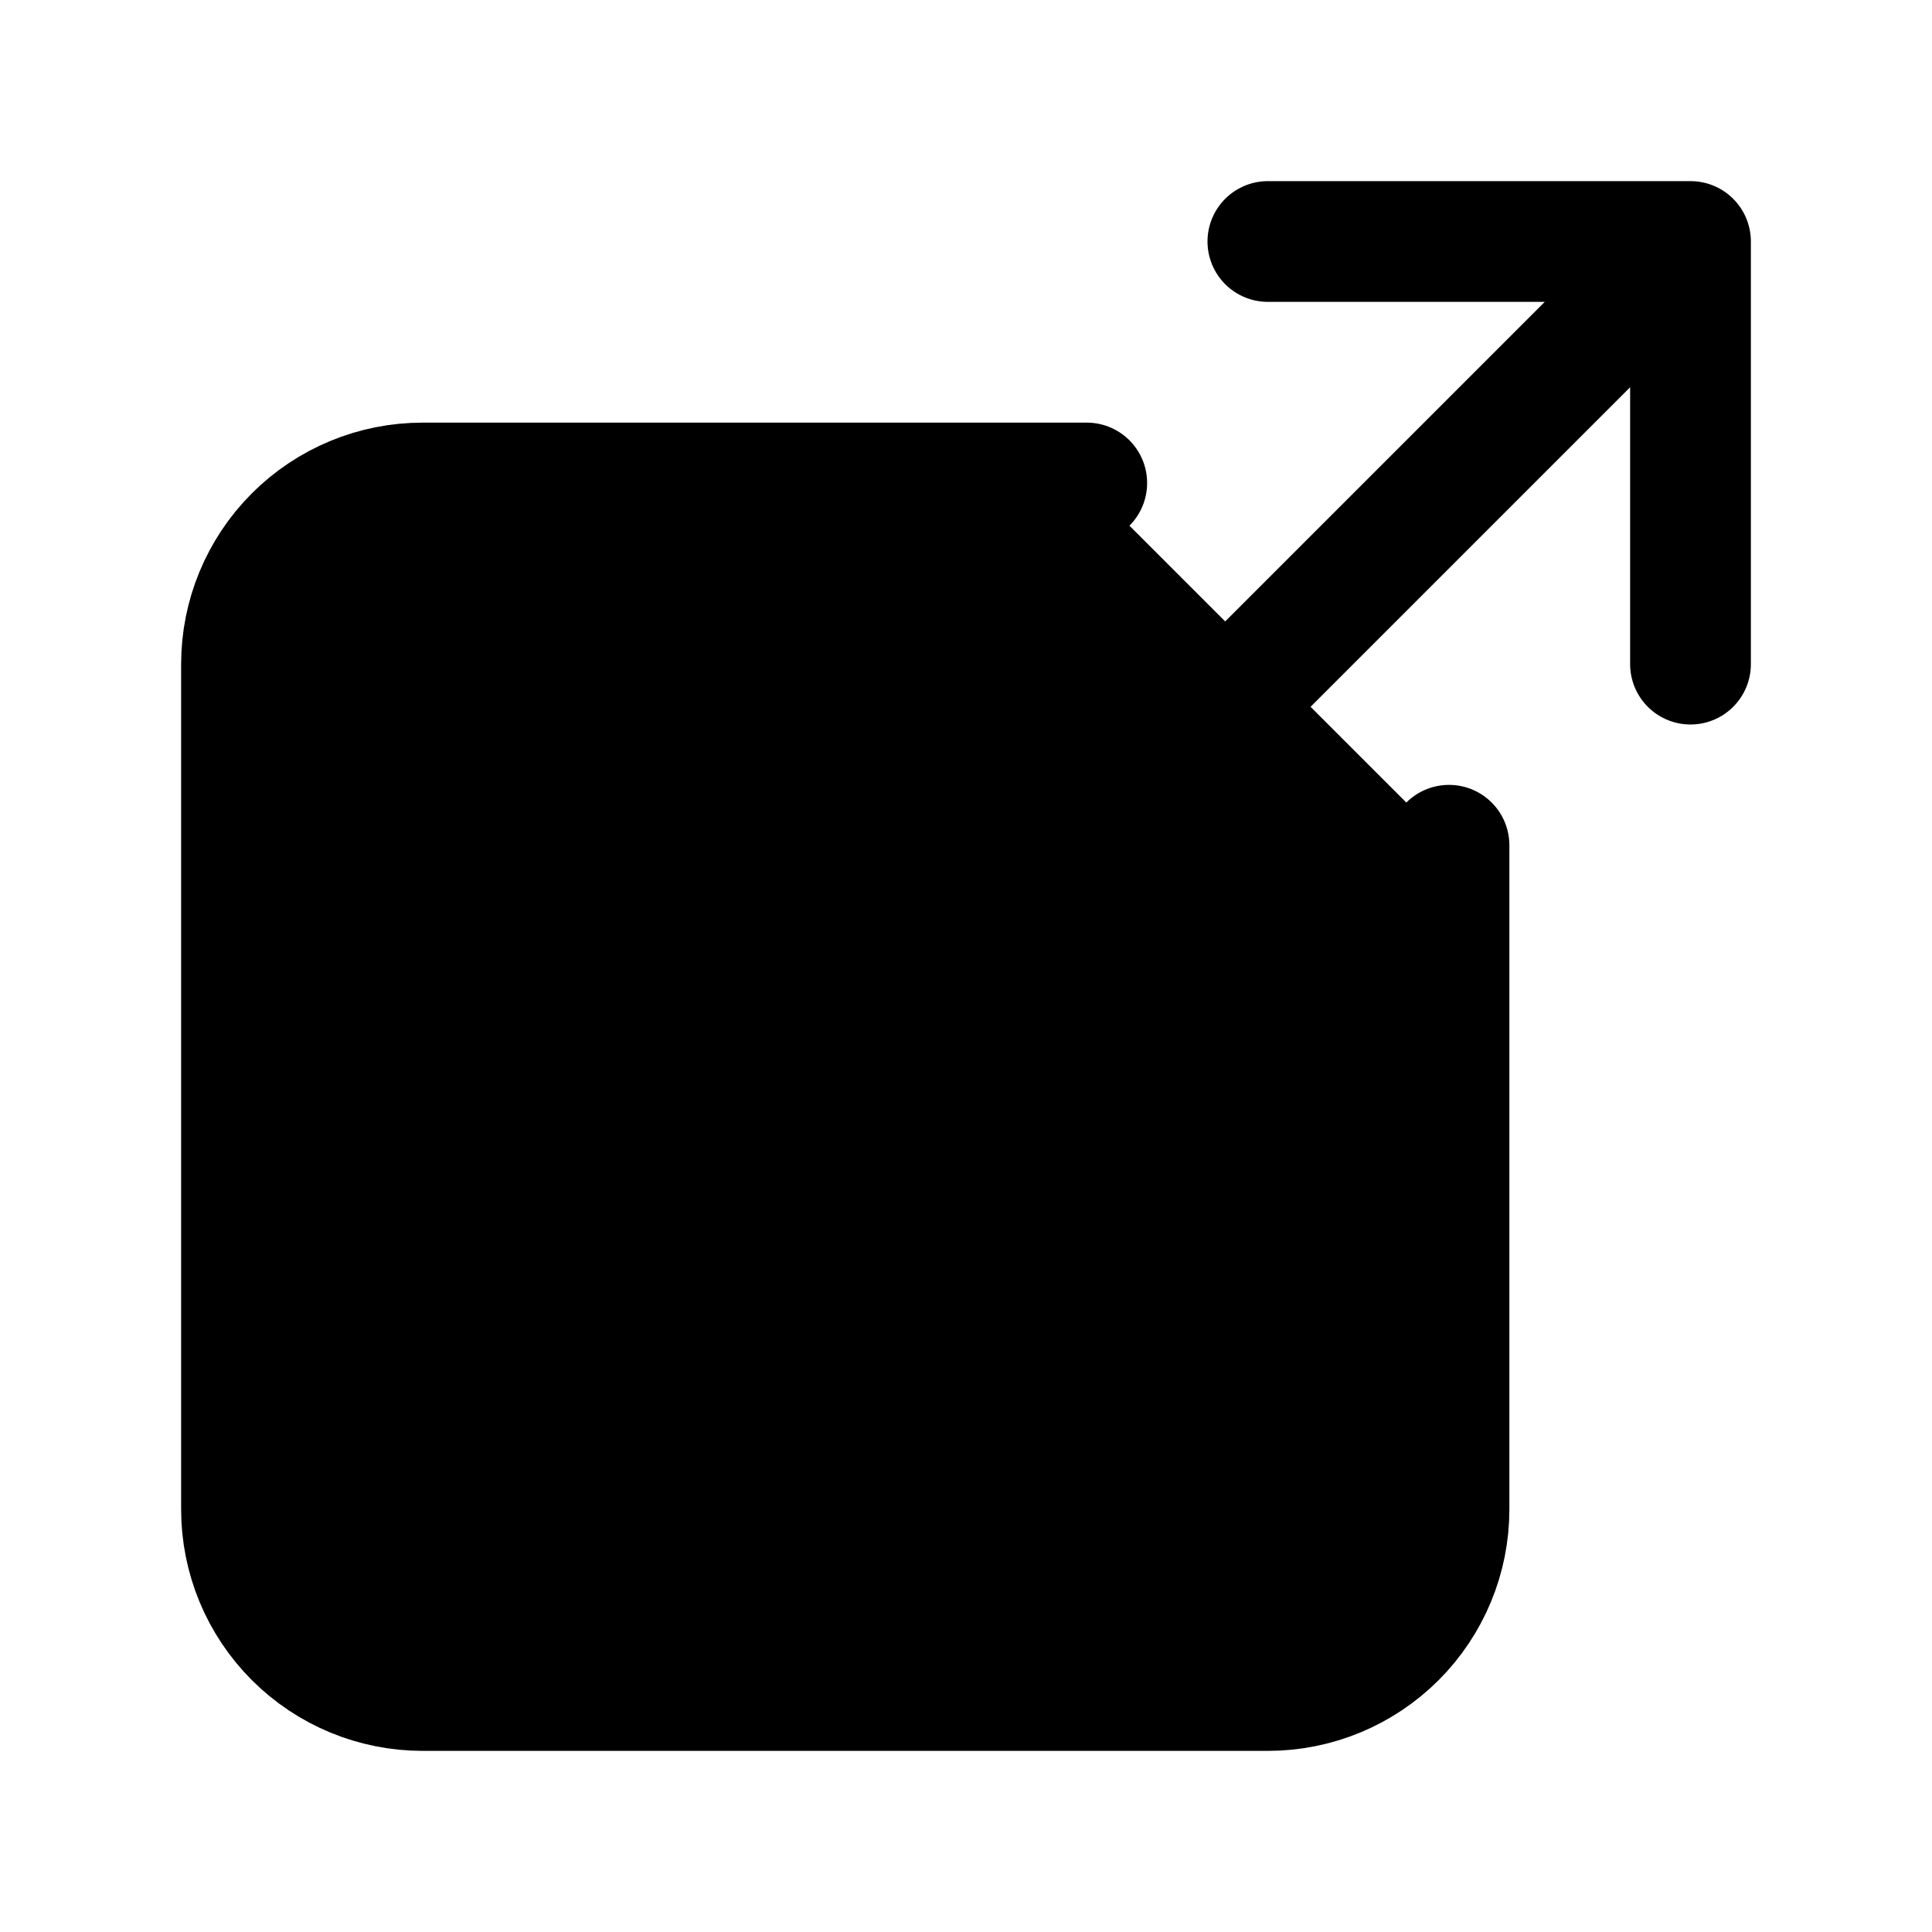 <svg width="24" height="24" viewBox="0 0 24 24" fill="currentColor" xmlns="http://www.w3.org/2000/svg">
<path d="M13.5 6H5.25C4.653 6 4.081 6.237 3.659 6.659C3.237 7.081 3 7.653 3 8.25V18.75C3 19.347 3.237 19.919 3.659 20.341C4.081 20.763 4.653 21 5.25 21H15.75C16.347 21 16.919 20.763 17.341 20.341C17.763 19.919 18 19.347 18 18.75V10.5M7.5 16.5L21 3M21 3H15.75M21 3V8.25" stroke="currentColor" stroke-width="1.5" stroke-linecap="round" stroke-linejoin="round"/>
</svg>
